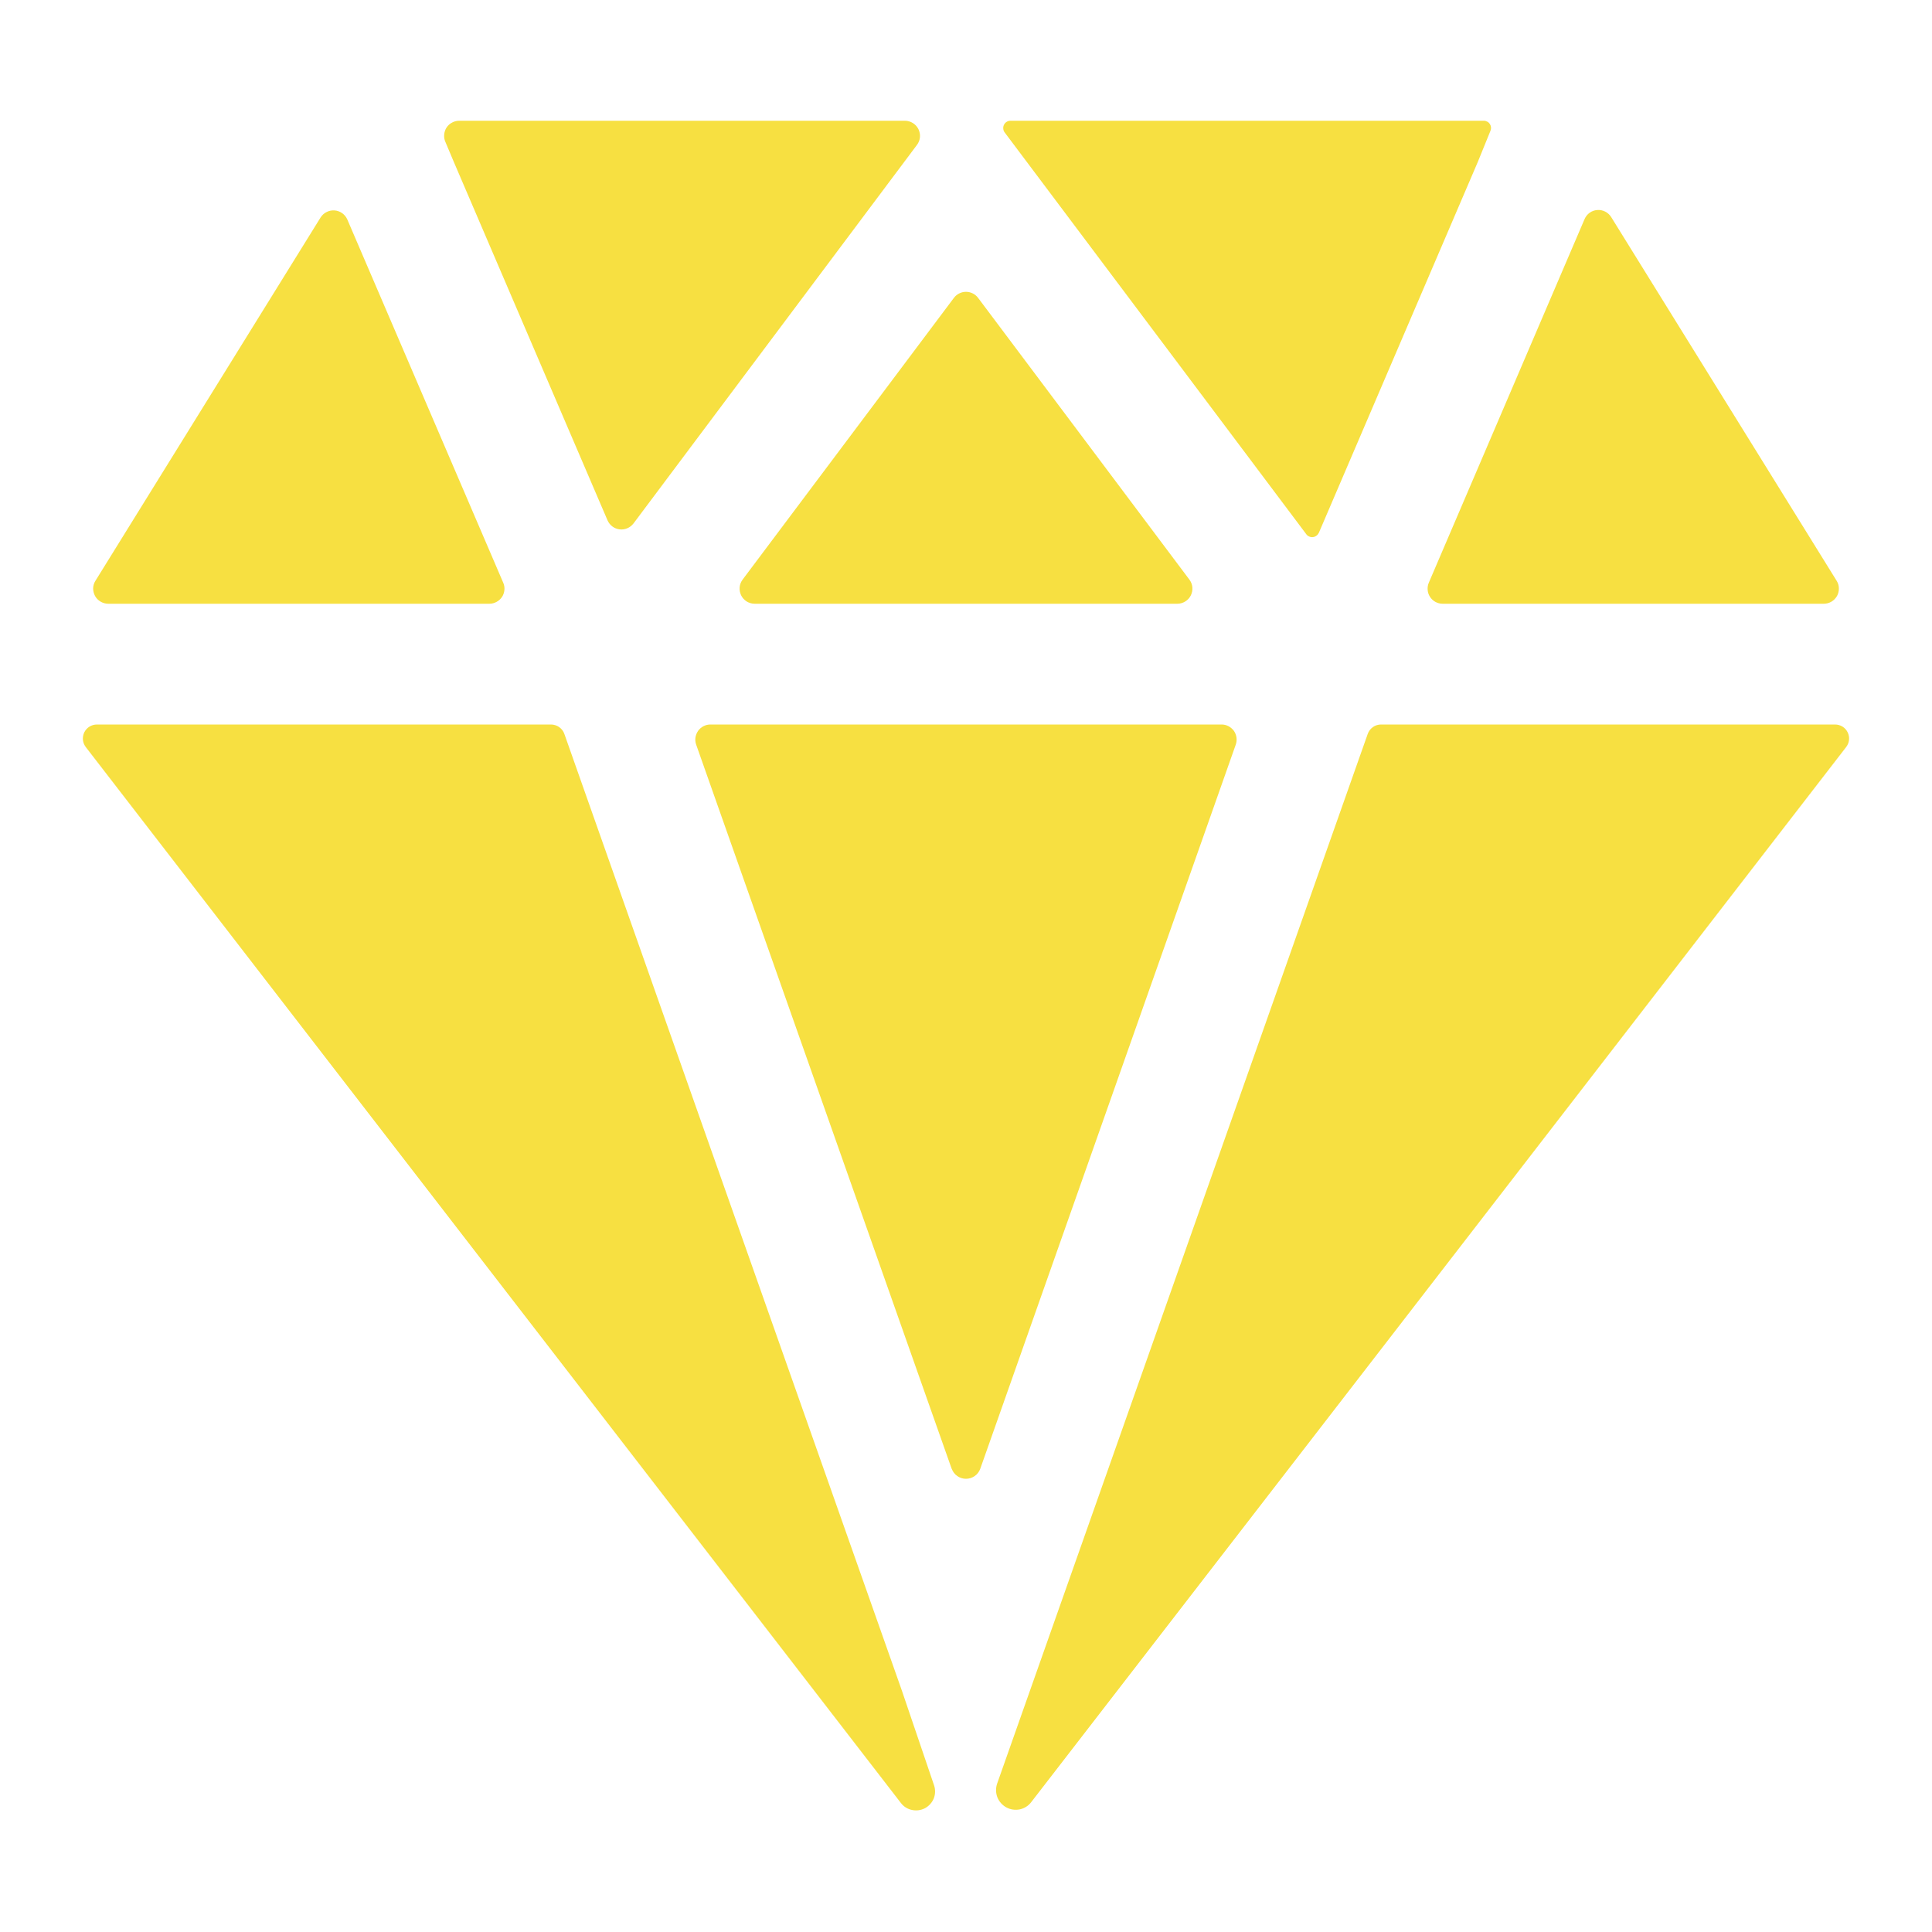 <svg width="24" height="24" viewBox="0 0 24 24" fill="none" xmlns="http://www.w3.org/2000/svg">
<path d="M5.706 1.5C5.675 1.5 5.644 1.507 5.617 1.522C5.589 1.536 5.566 1.557 5.548 1.583C5.531 1.609 5.521 1.639 5.518 1.67C5.515 1.701 5.519 1.732 5.532 1.761L5.639 2.015L7.547 6.464C7.56 6.494 7.581 6.52 7.607 6.54C7.634 6.56 7.665 6.572 7.697 6.576C7.73 6.58 7.763 6.575 7.793 6.562C7.824 6.549 7.85 6.528 7.87 6.502L11.391 1.8C11.412 1.772 11.425 1.739 11.428 1.704C11.431 1.67 11.424 1.635 11.409 1.604C11.393 1.573 11.369 1.546 11.339 1.528C11.31 1.51 11.276 1.5 11.241 1.5H5.706Z" fill="#F7E041"/>
<path d="M19.684 2.722L17.749 7.239C17.737 7.267 17.732 7.299 17.735 7.329C17.737 7.36 17.748 7.39 17.765 7.416C17.782 7.442 17.805 7.463 17.833 7.478C17.86 7.492 17.89 7.5 17.921 7.5H22.656C22.689 7.5 22.722 7.491 22.751 7.474C22.78 7.457 22.803 7.433 22.82 7.404C22.836 7.374 22.844 7.341 22.843 7.308C22.843 7.275 22.833 7.242 22.815 7.214L20.015 2.697C19.997 2.668 19.971 2.644 19.941 2.629C19.91 2.613 19.876 2.606 19.842 2.609C19.808 2.611 19.775 2.623 19.747 2.643C19.719 2.663 19.698 2.69 19.684 2.722Z" fill="#F7E041"/>
<path d="M3.984 2.699L1.186 7.214C1.168 7.242 1.158 7.275 1.157 7.308C1.157 7.341 1.165 7.374 1.181 7.404C1.197 7.433 1.221 7.457 1.25 7.474C1.279 7.491 1.312 7.5 1.345 7.5H6.079C6.11 7.5 6.141 7.492 6.168 7.477C6.195 7.463 6.219 7.441 6.236 7.416C6.253 7.39 6.263 7.36 6.266 7.329C6.269 7.298 6.264 7.267 6.251 7.238L4.313 2.723C4.299 2.693 4.277 2.666 4.249 2.647C4.222 2.628 4.189 2.616 4.156 2.614C4.122 2.611 4.089 2.618 4.059 2.633C4.028 2.648 4.003 2.67 3.984 2.699Z" fill="#F7E041"/>
<path d="M18.434 1.5H12.554C12.537 1.5 12.52 1.504 12.506 1.513C12.491 1.522 12.479 1.535 12.472 1.55C12.464 1.565 12.461 1.582 12.463 1.599C12.464 1.616 12.47 1.632 12.481 1.646L16.227 6.636C16.236 6.649 16.249 6.659 16.264 6.665C16.279 6.672 16.295 6.674 16.311 6.672C16.326 6.67 16.342 6.664 16.354 6.654C16.367 6.645 16.377 6.632 16.384 6.617L18.356 2.016L18.515 1.625C18.521 1.611 18.523 1.597 18.522 1.582C18.521 1.568 18.516 1.554 18.508 1.541C18.5 1.529 18.49 1.519 18.477 1.512C18.464 1.505 18.45 1.5 18.436 1.5H18.434Z" fill="#F7E041"/>
<path d="M11.203 21L7.011 9.118C6.999 9.083 6.976 9.053 6.946 9.032C6.916 9.011 6.88 9 6.843 9H1.204C1.172 9 1.14 9.009 1.112 9.026C1.084 9.043 1.062 9.068 1.047 9.097C1.033 9.127 1.027 9.16 1.03 9.192C1.034 9.225 1.046 9.255 1.066 9.281L11.191 22.397C11.225 22.442 11.274 22.473 11.329 22.484C11.384 22.496 11.441 22.488 11.491 22.462C11.54 22.435 11.579 22.392 11.6 22.34C11.62 22.288 11.621 22.23 11.603 22.177L11.203 21Z" fill="#F7E041"/>
<path d="M22.795 9H17.156C17.12 9 17.084 9.011 17.055 9.032C17.025 9.053 17.002 9.083 16.99 9.118L12.387 22.156C12.368 22.211 12.369 22.271 12.389 22.325C12.41 22.379 12.45 22.424 12.501 22.452C12.552 22.48 12.611 22.488 12.667 22.477C12.724 22.465 12.775 22.433 12.81 22.387L22.933 9.281C22.953 9.255 22.966 9.225 22.969 9.192C22.973 9.16 22.967 9.127 22.952 9.097C22.938 9.068 22.916 9.043 22.888 9.026C22.86 9.009 22.828 9 22.795 9Z" fill="#F7E041"/>
<path d="M12.15 3.7L14.775 7.2C14.796 7.228 14.809 7.261 14.812 7.296C14.815 7.33 14.808 7.365 14.793 7.396C14.777 7.428 14.753 7.454 14.723 7.472C14.694 7.49 14.66 7.5 14.625 7.5H9.375C9.34 7.5 9.306 7.49 9.276 7.472C9.247 7.454 9.223 7.428 9.207 7.396C9.192 7.365 9.185 7.33 9.188 7.296C9.191 7.261 9.204 7.228 9.225 7.2L11.85 3.7C11.867 3.677 11.89 3.658 11.916 3.645C11.942 3.632 11.971 3.625 12 3.625C12.029 3.625 12.058 3.632 12.084 3.645C12.11 3.658 12.133 3.677 12.15 3.7ZM11.822 18.246L8.648 9.25C8.638 9.222 8.635 9.191 8.639 9.162C8.644 9.132 8.655 9.104 8.672 9.079C8.689 9.055 8.712 9.035 8.739 9.021C8.766 9.007 8.795 9 8.825 9H15.175C15.205 9 15.234 9.007 15.261 9.021C15.287 9.035 15.31 9.055 15.328 9.079C15.345 9.104 15.356 9.132 15.36 9.162C15.364 9.191 15.361 9.222 15.351 9.25L12.177 18.246C12.164 18.282 12.14 18.314 12.108 18.336C12.076 18.358 12.039 18.37 12 18.37C11.961 18.37 11.923 18.358 11.892 18.336C11.86 18.314 11.836 18.282 11.823 18.246H11.822Z" fill="#F7E041"/>
</svg>
